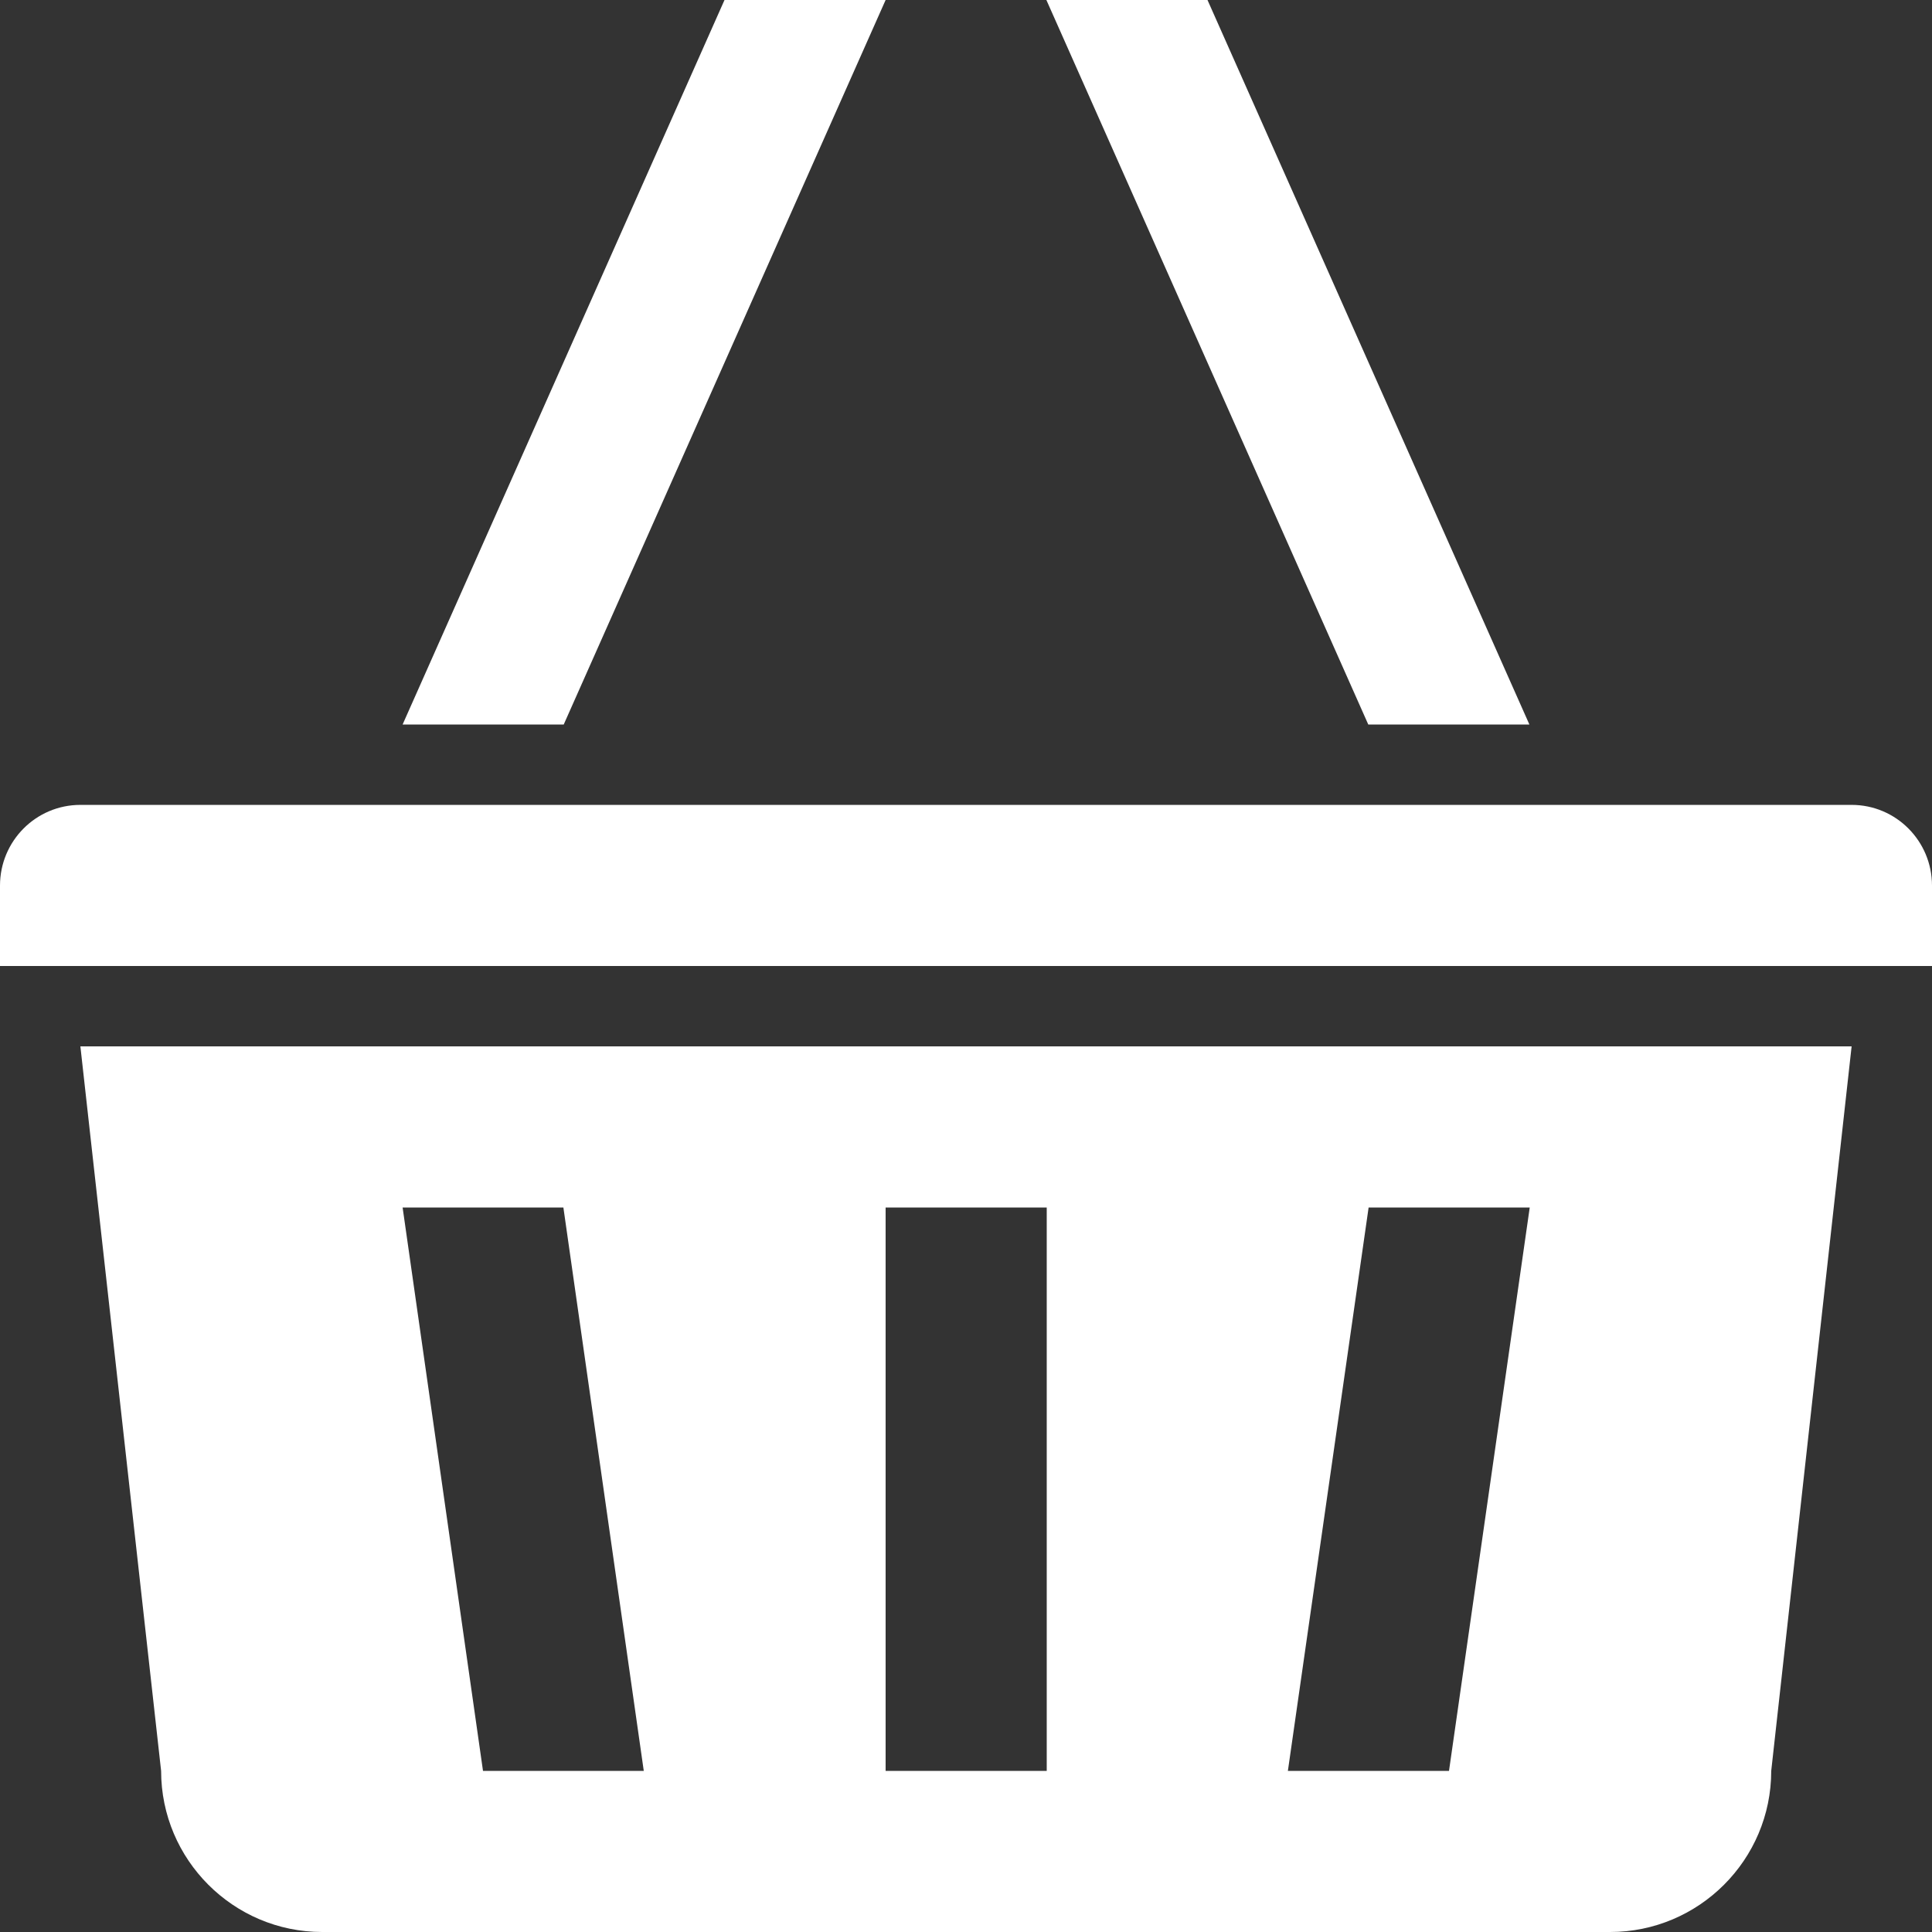 <svg width="28" height="28" viewBox="0 0 28 28" fill="none" xmlns="http://www.w3.org/2000/svg">
<rect x="0" y="0" width="28" height="28" fill="#333333" stroke="none"/>
<g clip-path="url(#clip0_55_440)">
<path d="M22.165 10.5L17.5 0H15.165L19.83 10.5H22.165ZM12.835 0H10.5L5.835 10.5H8.17L12.835 0ZM2.335 25.665C2.335 26.95 3.38 28 4.67 28H23.335C24.62 28 25.67 26.956 25.67 25.665L26.835 15.165H1.165L2.335 25.665ZM19.835 17.5H22.17L21 25.665H18.665L19.835 17.5ZM12.835 17.5H15.17V25.665H12.835V17.5ZM8.165 17.5L9.33 25.665H7L5.835 17.5H8.165ZM26.835 11.665H1.165C0.52 11.665 0 12.19 0 12.835V14H28V12.835C28 12.19 27.48 11.665 26.835 11.665Z" fill="white"/>
</g>
<defs>
<clipPath id="clip0_55_440">
<rect width="28" height="28" fill="white"/>
</clipPath>
</defs>
</svg>
